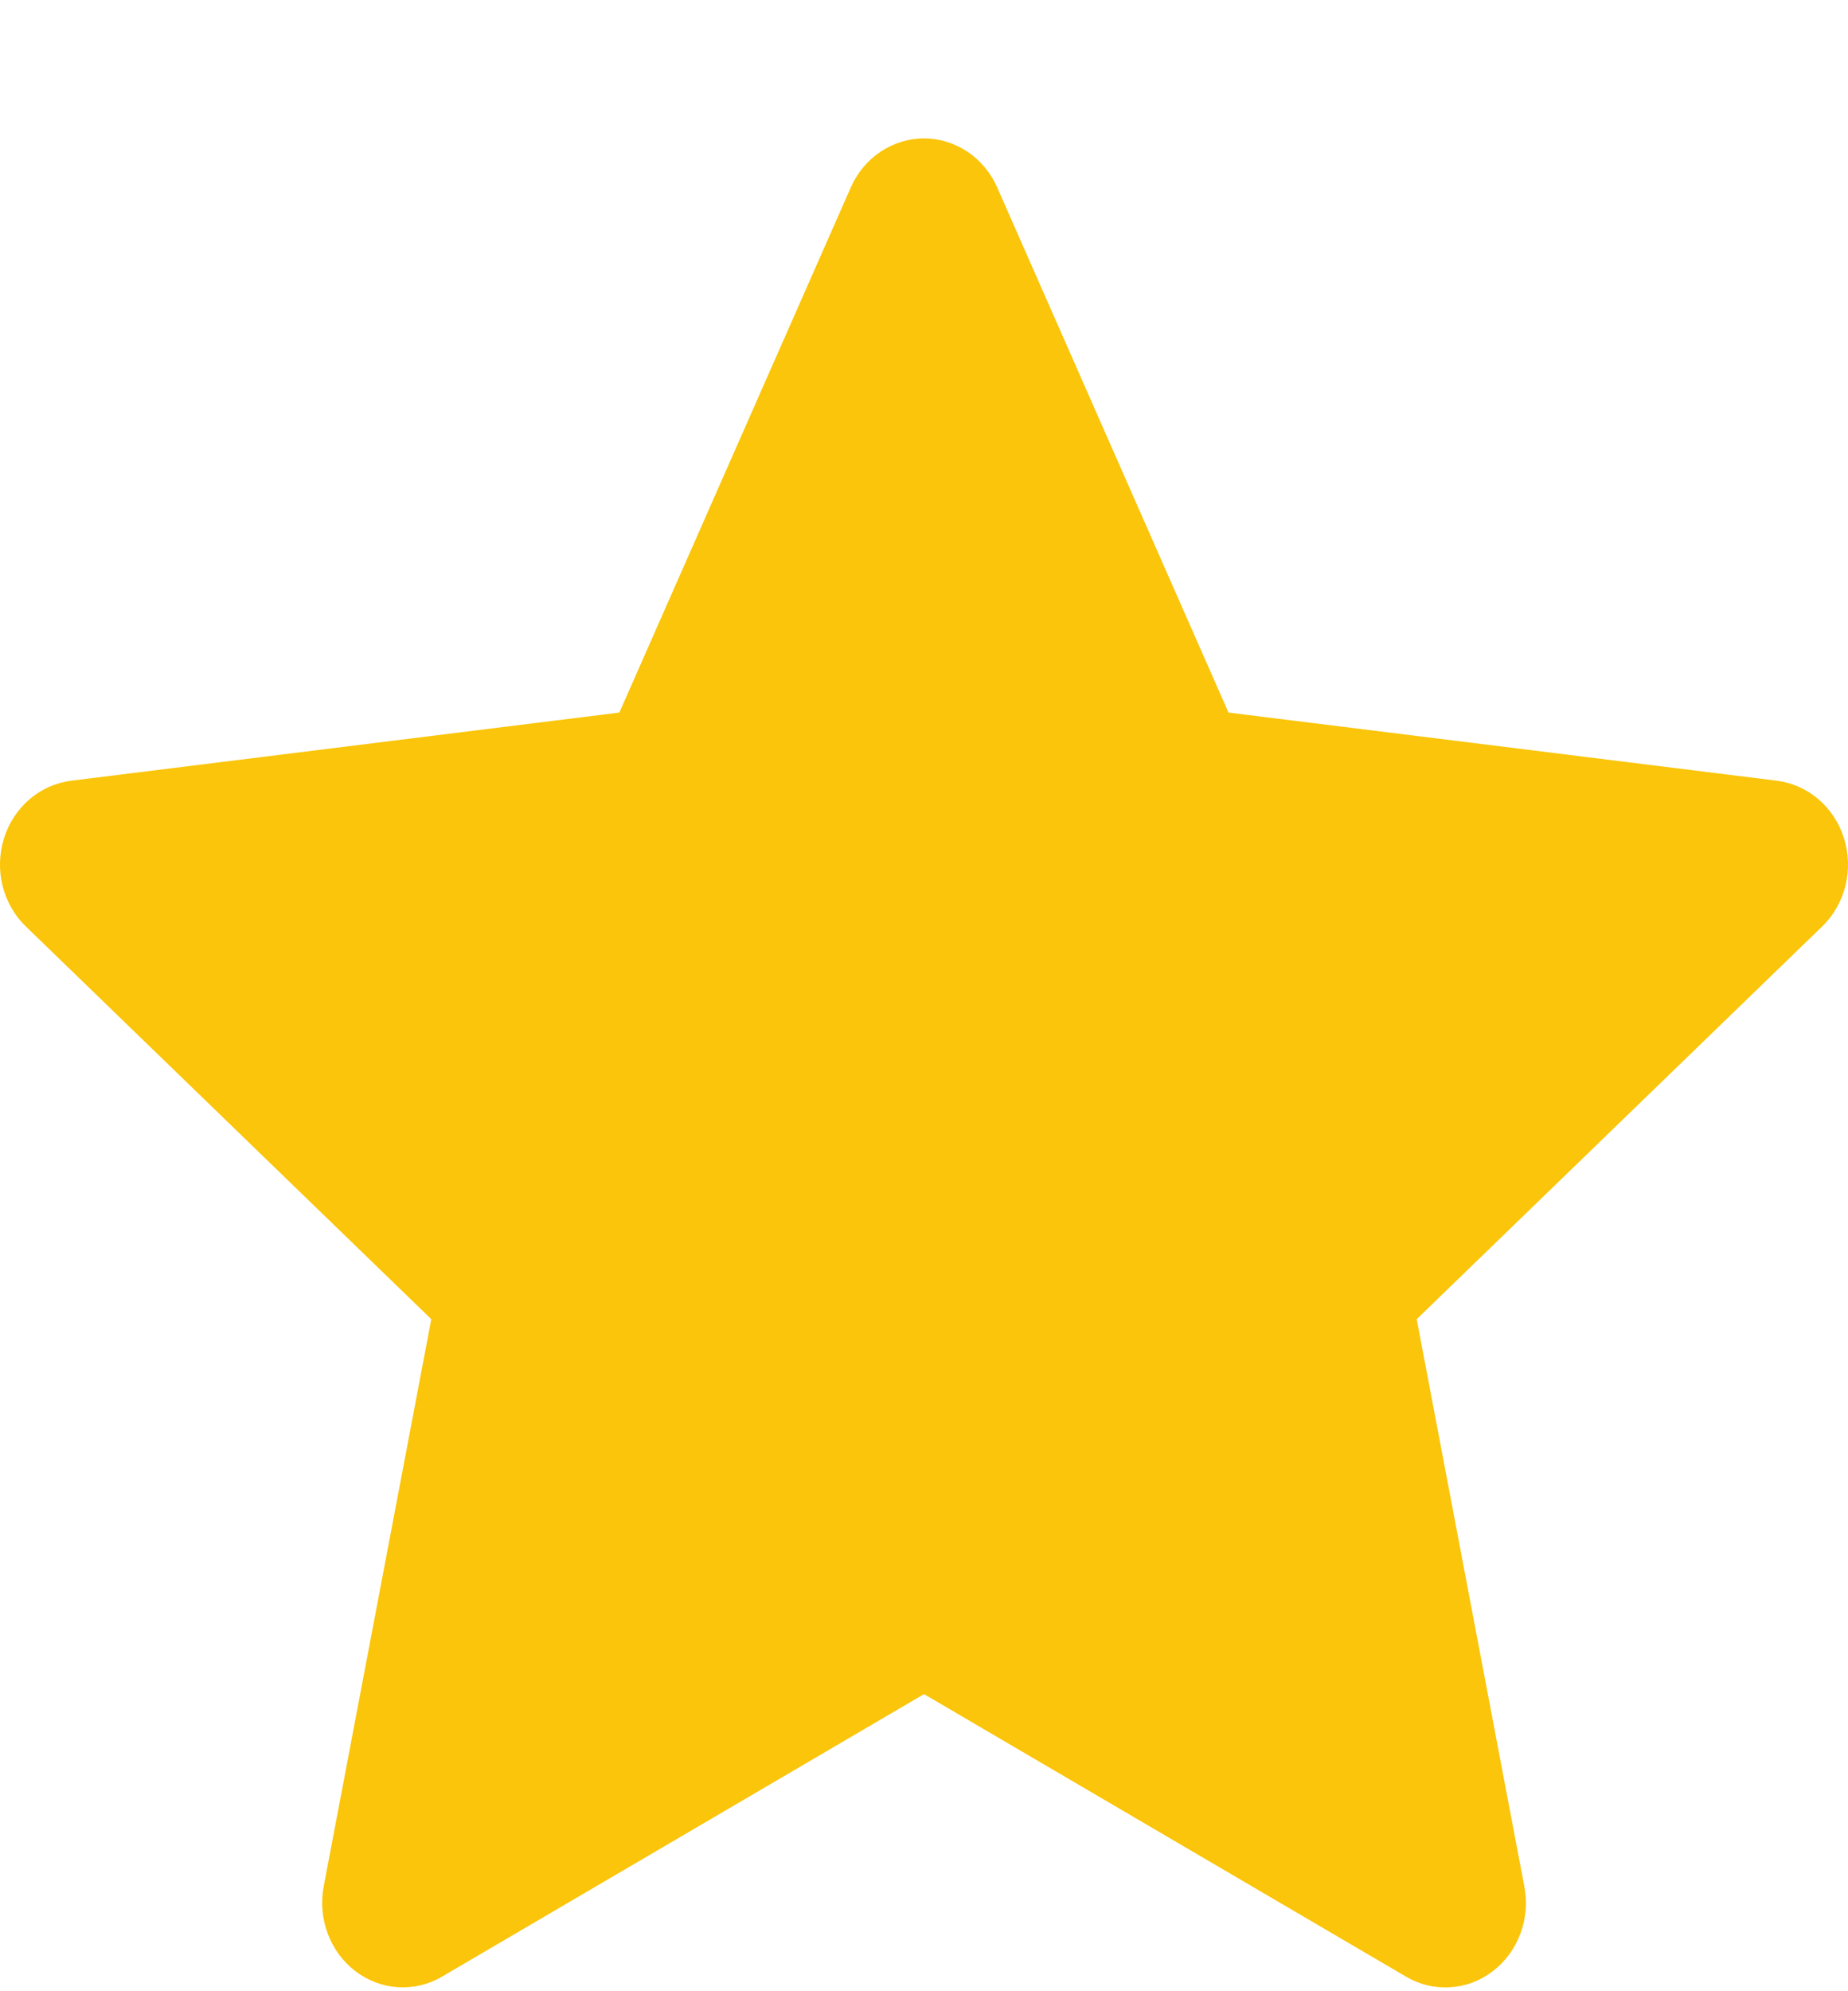 <svg width="13" height="14" viewBox="0 0 13 14" fill="none" xmlns="http://www.w3.org/2000/svg">
<path fill-rule="evenodd" clip-rule="evenodd" d="M7.015 1.318C6.97 1.215 6.897 1.128 6.806 1.067C6.714 1.006 6.608 0.973 6.5 0.973C6.392 0.973 6.286 1.006 6.194 1.067C6.103 1.128 6.03 1.215 5.985 1.318L4.357 5.01L0.501 5.489C0.393 5.503 0.291 5.548 0.207 5.62C0.124 5.692 0.061 5.787 0.028 5.895C-0.006 6.003 -0.009 6.119 0.018 6.228C0.046 6.338 0.102 6.437 0.182 6.514L3.034 9.275L2.277 13.264C2.256 13.375 2.266 13.49 2.306 13.596C2.345 13.701 2.413 13.793 2.5 13.859C2.588 13.926 2.692 13.965 2.8 13.972C2.908 13.978 3.016 13.953 3.11 13.897L6.5 11.911L9.89 13.897C9.984 13.953 10.092 13.979 10.2 13.972C10.309 13.966 10.413 13.927 10.5 13.86C10.588 13.793 10.656 13.701 10.695 13.596C10.735 13.49 10.745 13.375 10.723 13.263L9.966 9.275L12.818 6.514C12.898 6.437 12.954 6.338 12.982 6.228C13.009 6.119 13.006 6.003 12.972 5.895C12.939 5.787 12.876 5.692 12.793 5.62C12.709 5.548 12.607 5.503 12.499 5.489L8.642 5.01L7.015 1.318Z" fill="#FAC50A"/>
</svg>

